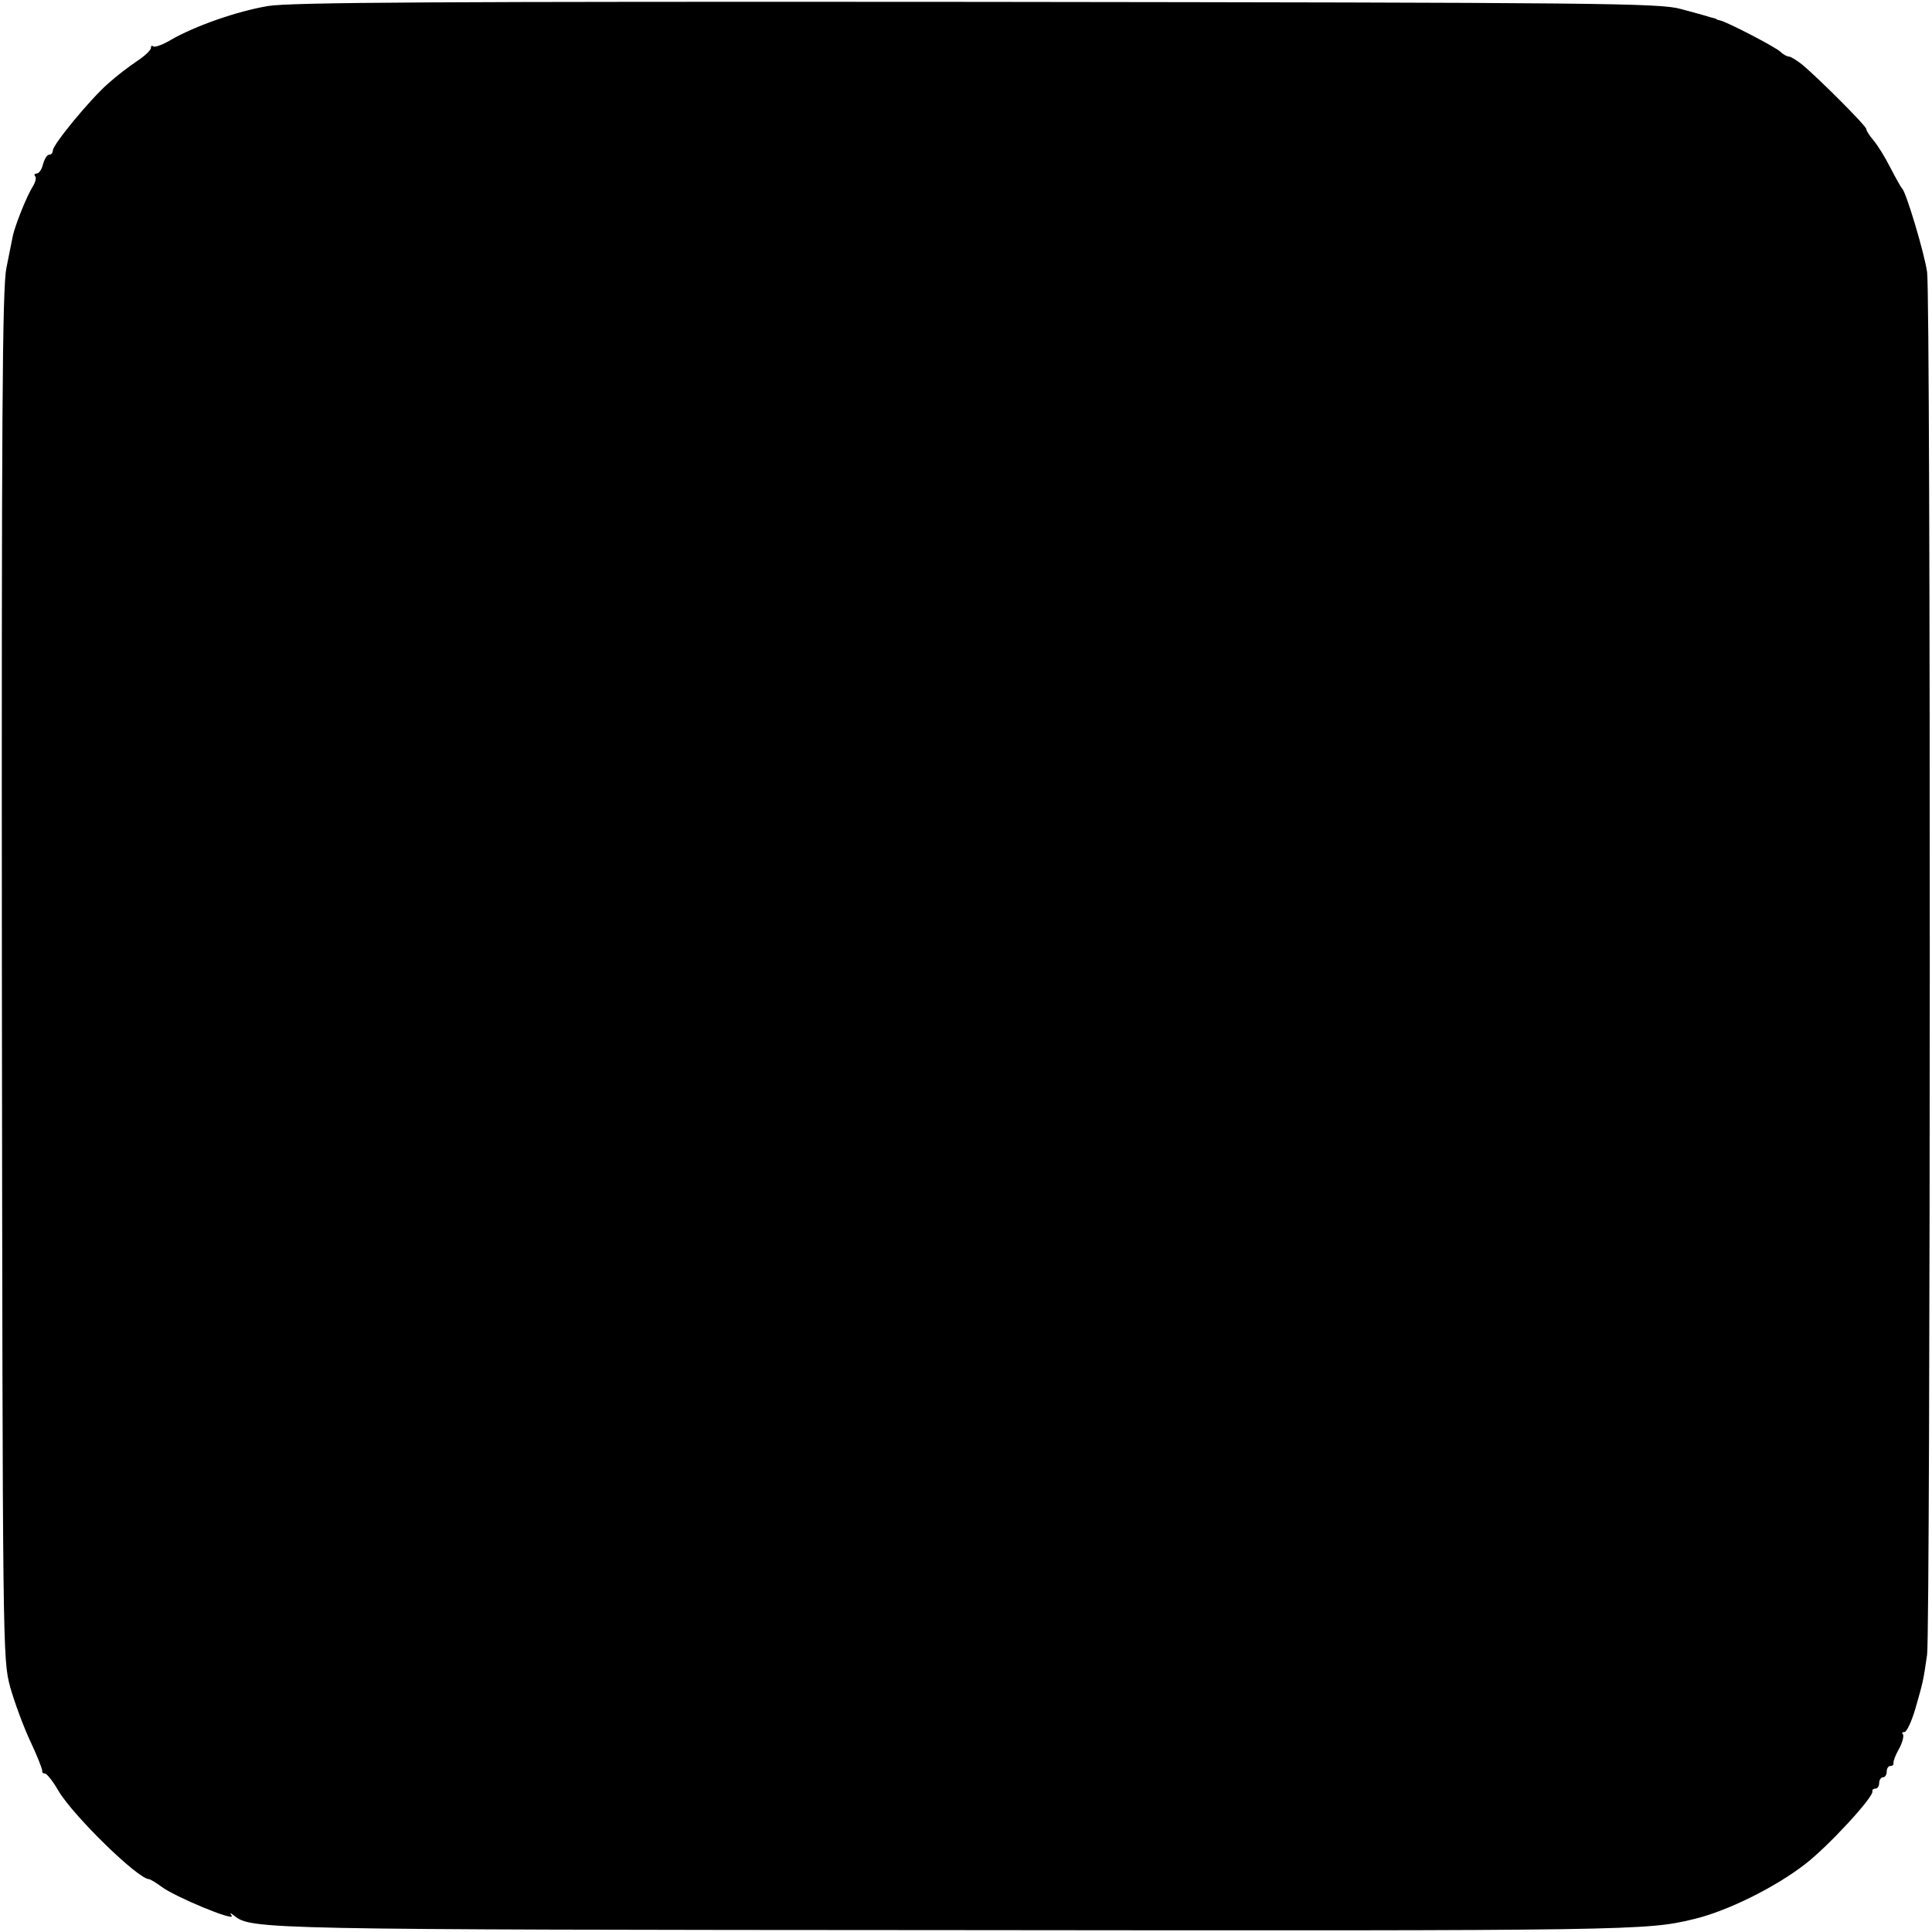 <?xml version="1.0" standalone="no"?>
<!DOCTYPE svg PUBLIC "-//W3C//DTD SVG 20010904//EN"
 "http://www.w3.org/TR/2001/REC-SVG-20010904/DTD/svg10.dtd">
<svg version="1.0" xmlns="http://www.w3.org/2000/svg"
 width="512pt" height="512pt" viewBox="0 0 512 512"
 preserveAspectRatio="xMidYMid meet">
<g transform="translate(0,512) scale(0.1,-0.1)"
fill="#000000" stroke="none">
<path d="M710 5104 c-83 -14 -193 -53 -256 -89 -23 -14 -44 -21 -48 -18 -3 3
-6 2 -6 -4 0 -6 -17 -22 -37 -35 -21 -14 -55 -40 -76 -59 -48 -42 -147 -162
-147 -178 0 -6 -4 -11 -10 -11 -5 0 -12 -11 -16 -25 -3 -14 -11 -25 -17 -25
-6 0 -7 -3 -4 -7 4 -3 1 -16 -6 -27 -16 -25 -47 -103 -53 -131 -2 -11 -10 -49
-17 -85 -11 -53 -13 -393 -12 -1875 2 -1803 2 -1810 22 -1886 12 -42 36 -107
54 -145 18 -38 31 -72 31 -77 -1 -4 2 -7 7 -7 5 0 21 -20 36 -46 39 -66 211
-234 240 -234 3 0 18 -9 33 -20 36 -27 195 -93 186 -77 -6 9 -5 9 7 0 45 -36
70 -37 1919 -38 1795 -2 1823 -1 1948 29 89 21 216 84 296 146 60 46 183 179
178 193 -1 4 3 7 8 7 6 0 10 7 10 15 0 8 5 15 10 15 6 0 10 7 10 15 0 8 4 15
10 15 5 0 9 3 8 8 -1 4 5 21 15 38 9 17 13 34 10 38 -4 3 -2 6 4 6 6 0 19 28
29 62 20 70 21 73 31 143 9 62 10 3603 0 3664 -7 50 -56 213 -66 221 -3 3 -17
28 -31 55 -14 28 -34 60 -45 73 -11 13 -20 27 -19 30 0 8 -125 133 -169 170
-15 12 -31 22 -36 22 -5 0 -16 6 -23 13 -12 12 -141 79 -160 83 -5 1 -9 2 -10
4 -2 1 -10 3 -18 5 -8 3 -42 12 -75 21 -55 16 -212 17 -1865 19 -1428 1 -1821
-1 -1880 -11z"/>
</g>
</svg>
